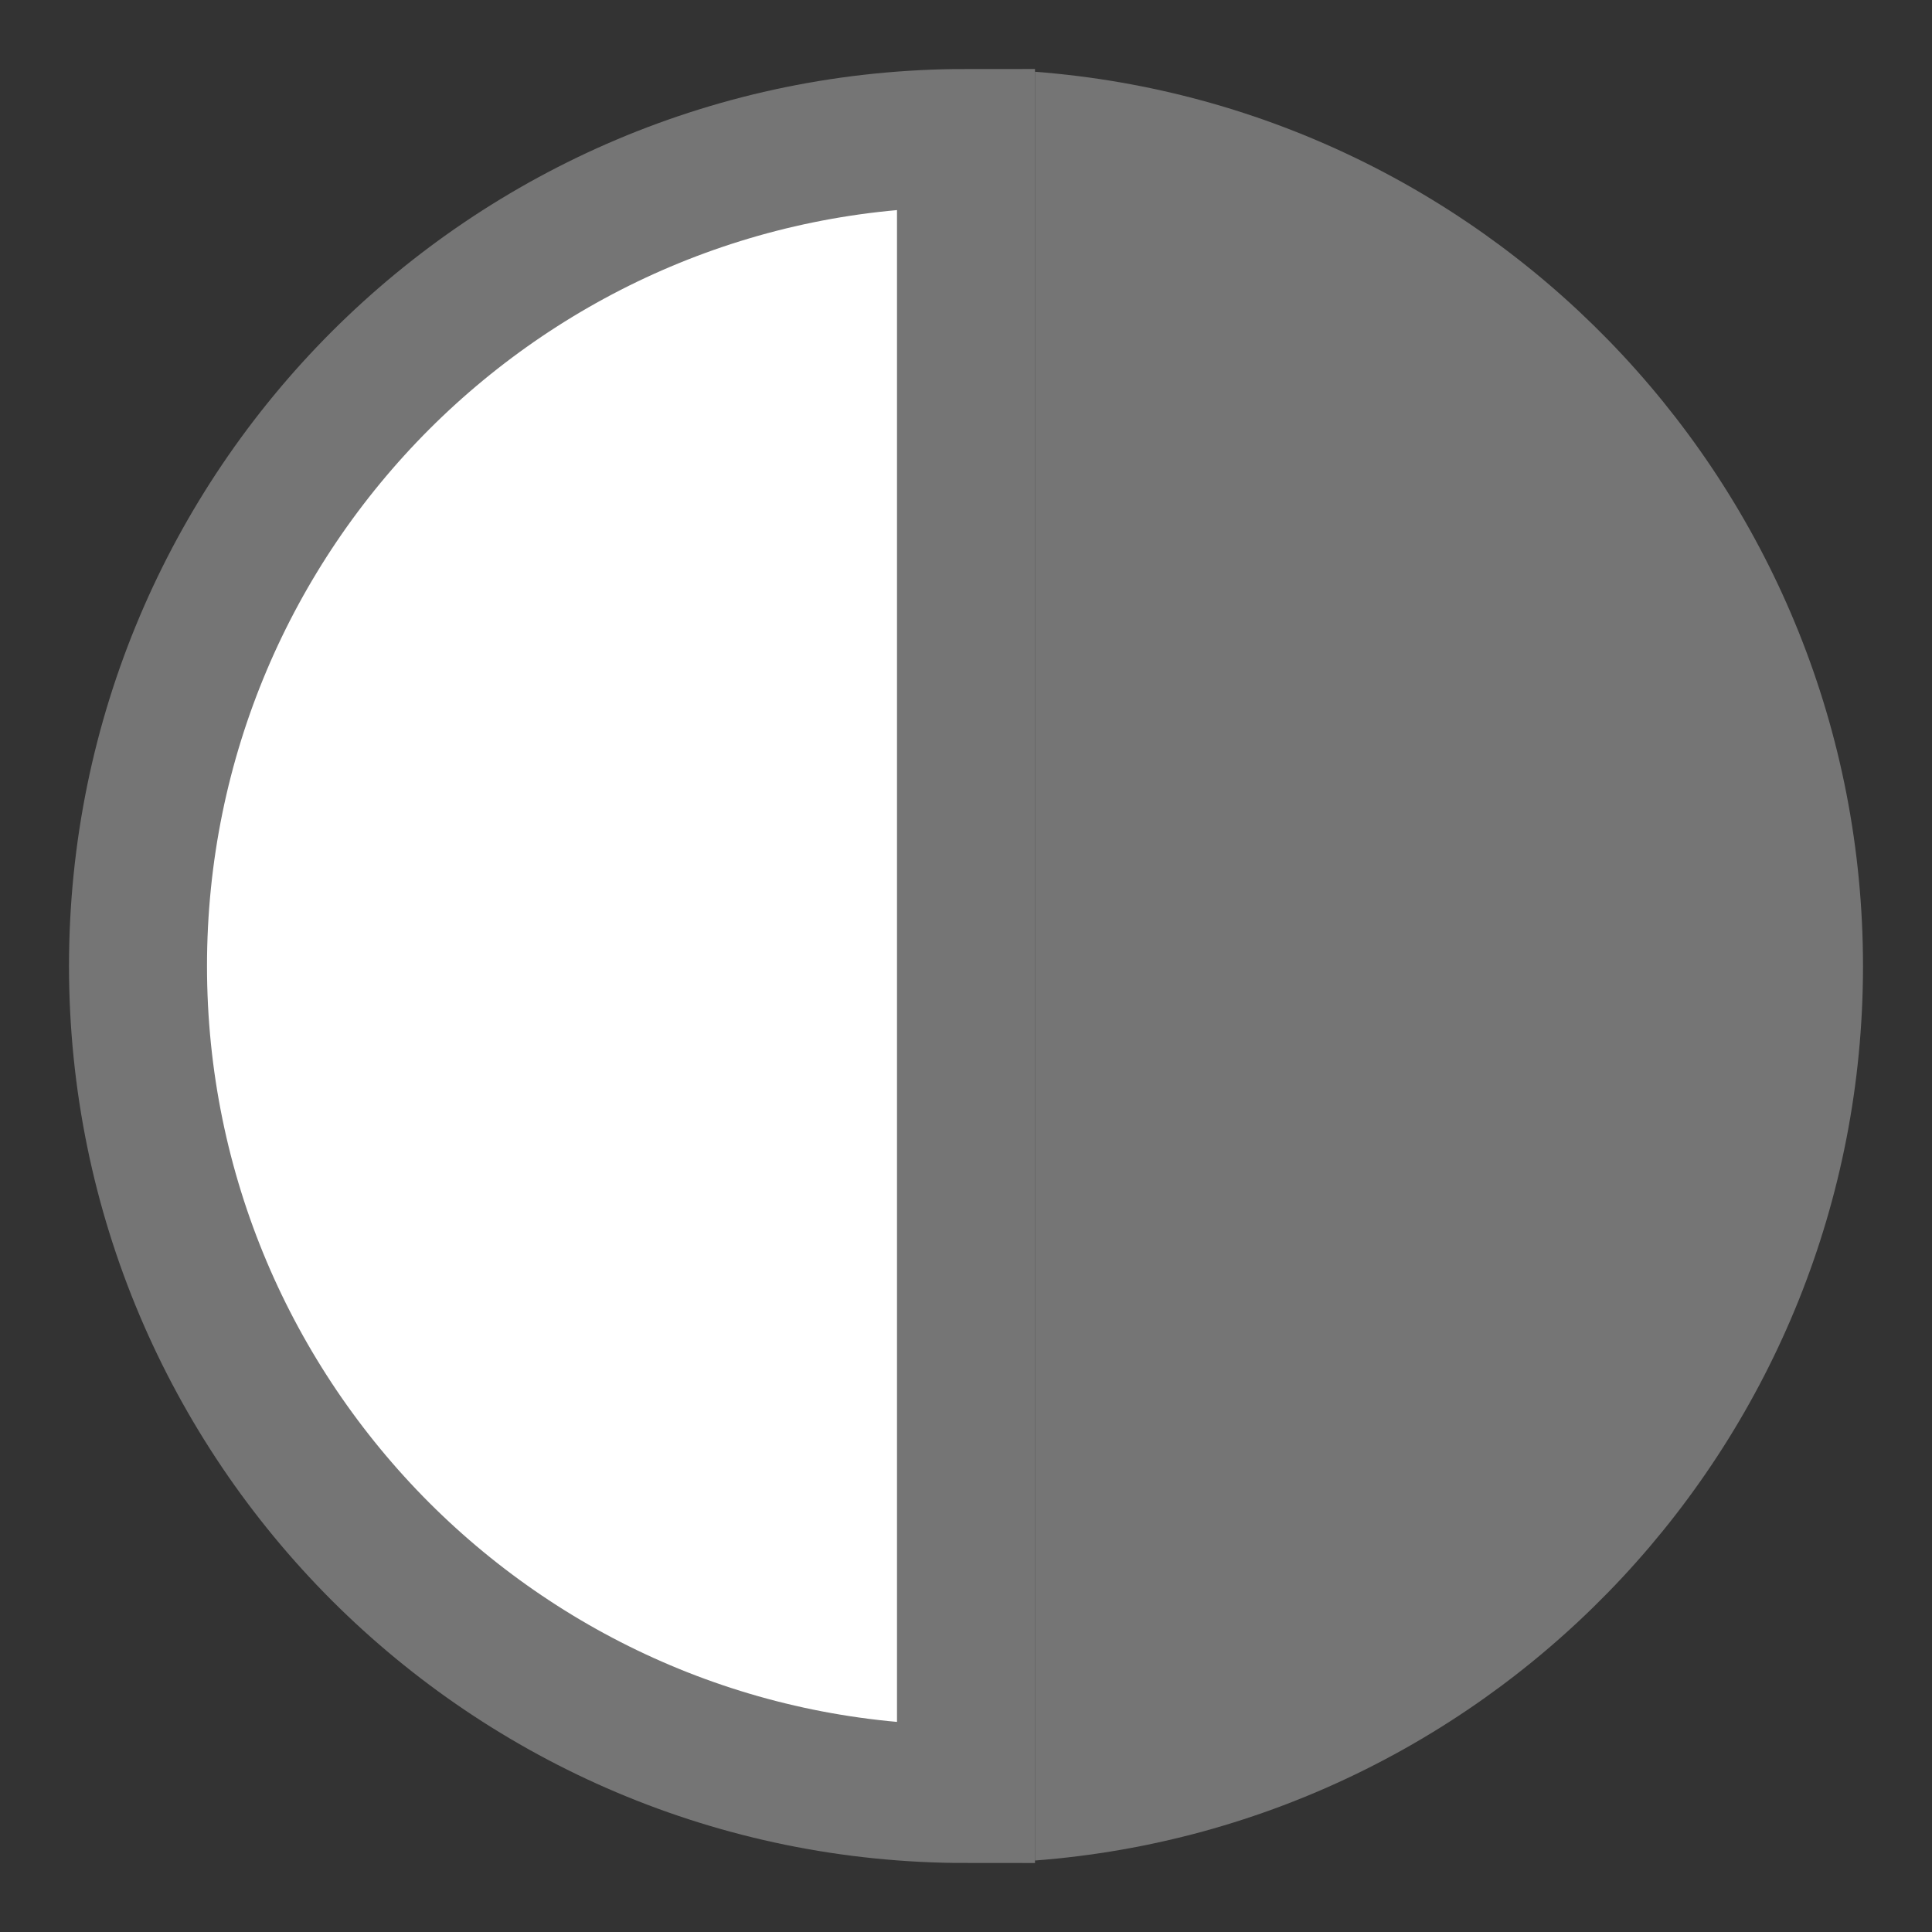 <svg xmlns="http://www.w3.org/2000/svg" width="14" height="14" viewBox="0 0 14 14">
  <rect x="0" y="0" width="14" height="14" fill="#333333" stroke="none"/>
  <g fill="none" fill-rule="evenodd" transform="translate(-1 -1)">
    <path fill="#757575" d="M8.5,1.52 C11.856,1.776 14.5,4.58 14.5,8.001 C14.5,11.422 11.856,14.226 8.5,14.482 Z"/>
    <path fill="#FFF" stroke="#757575" d="M8,2 L8,14 C6.343,14 4.843,13.328 3.757,12.243 C2.672,11.157 2,9.657 2,8 C2,6.343 2.672,4.843 3.757,3.757 C4.843,2.672 6.343,2 8,2 L8,2 Z"/>
  </g>
</svg>
